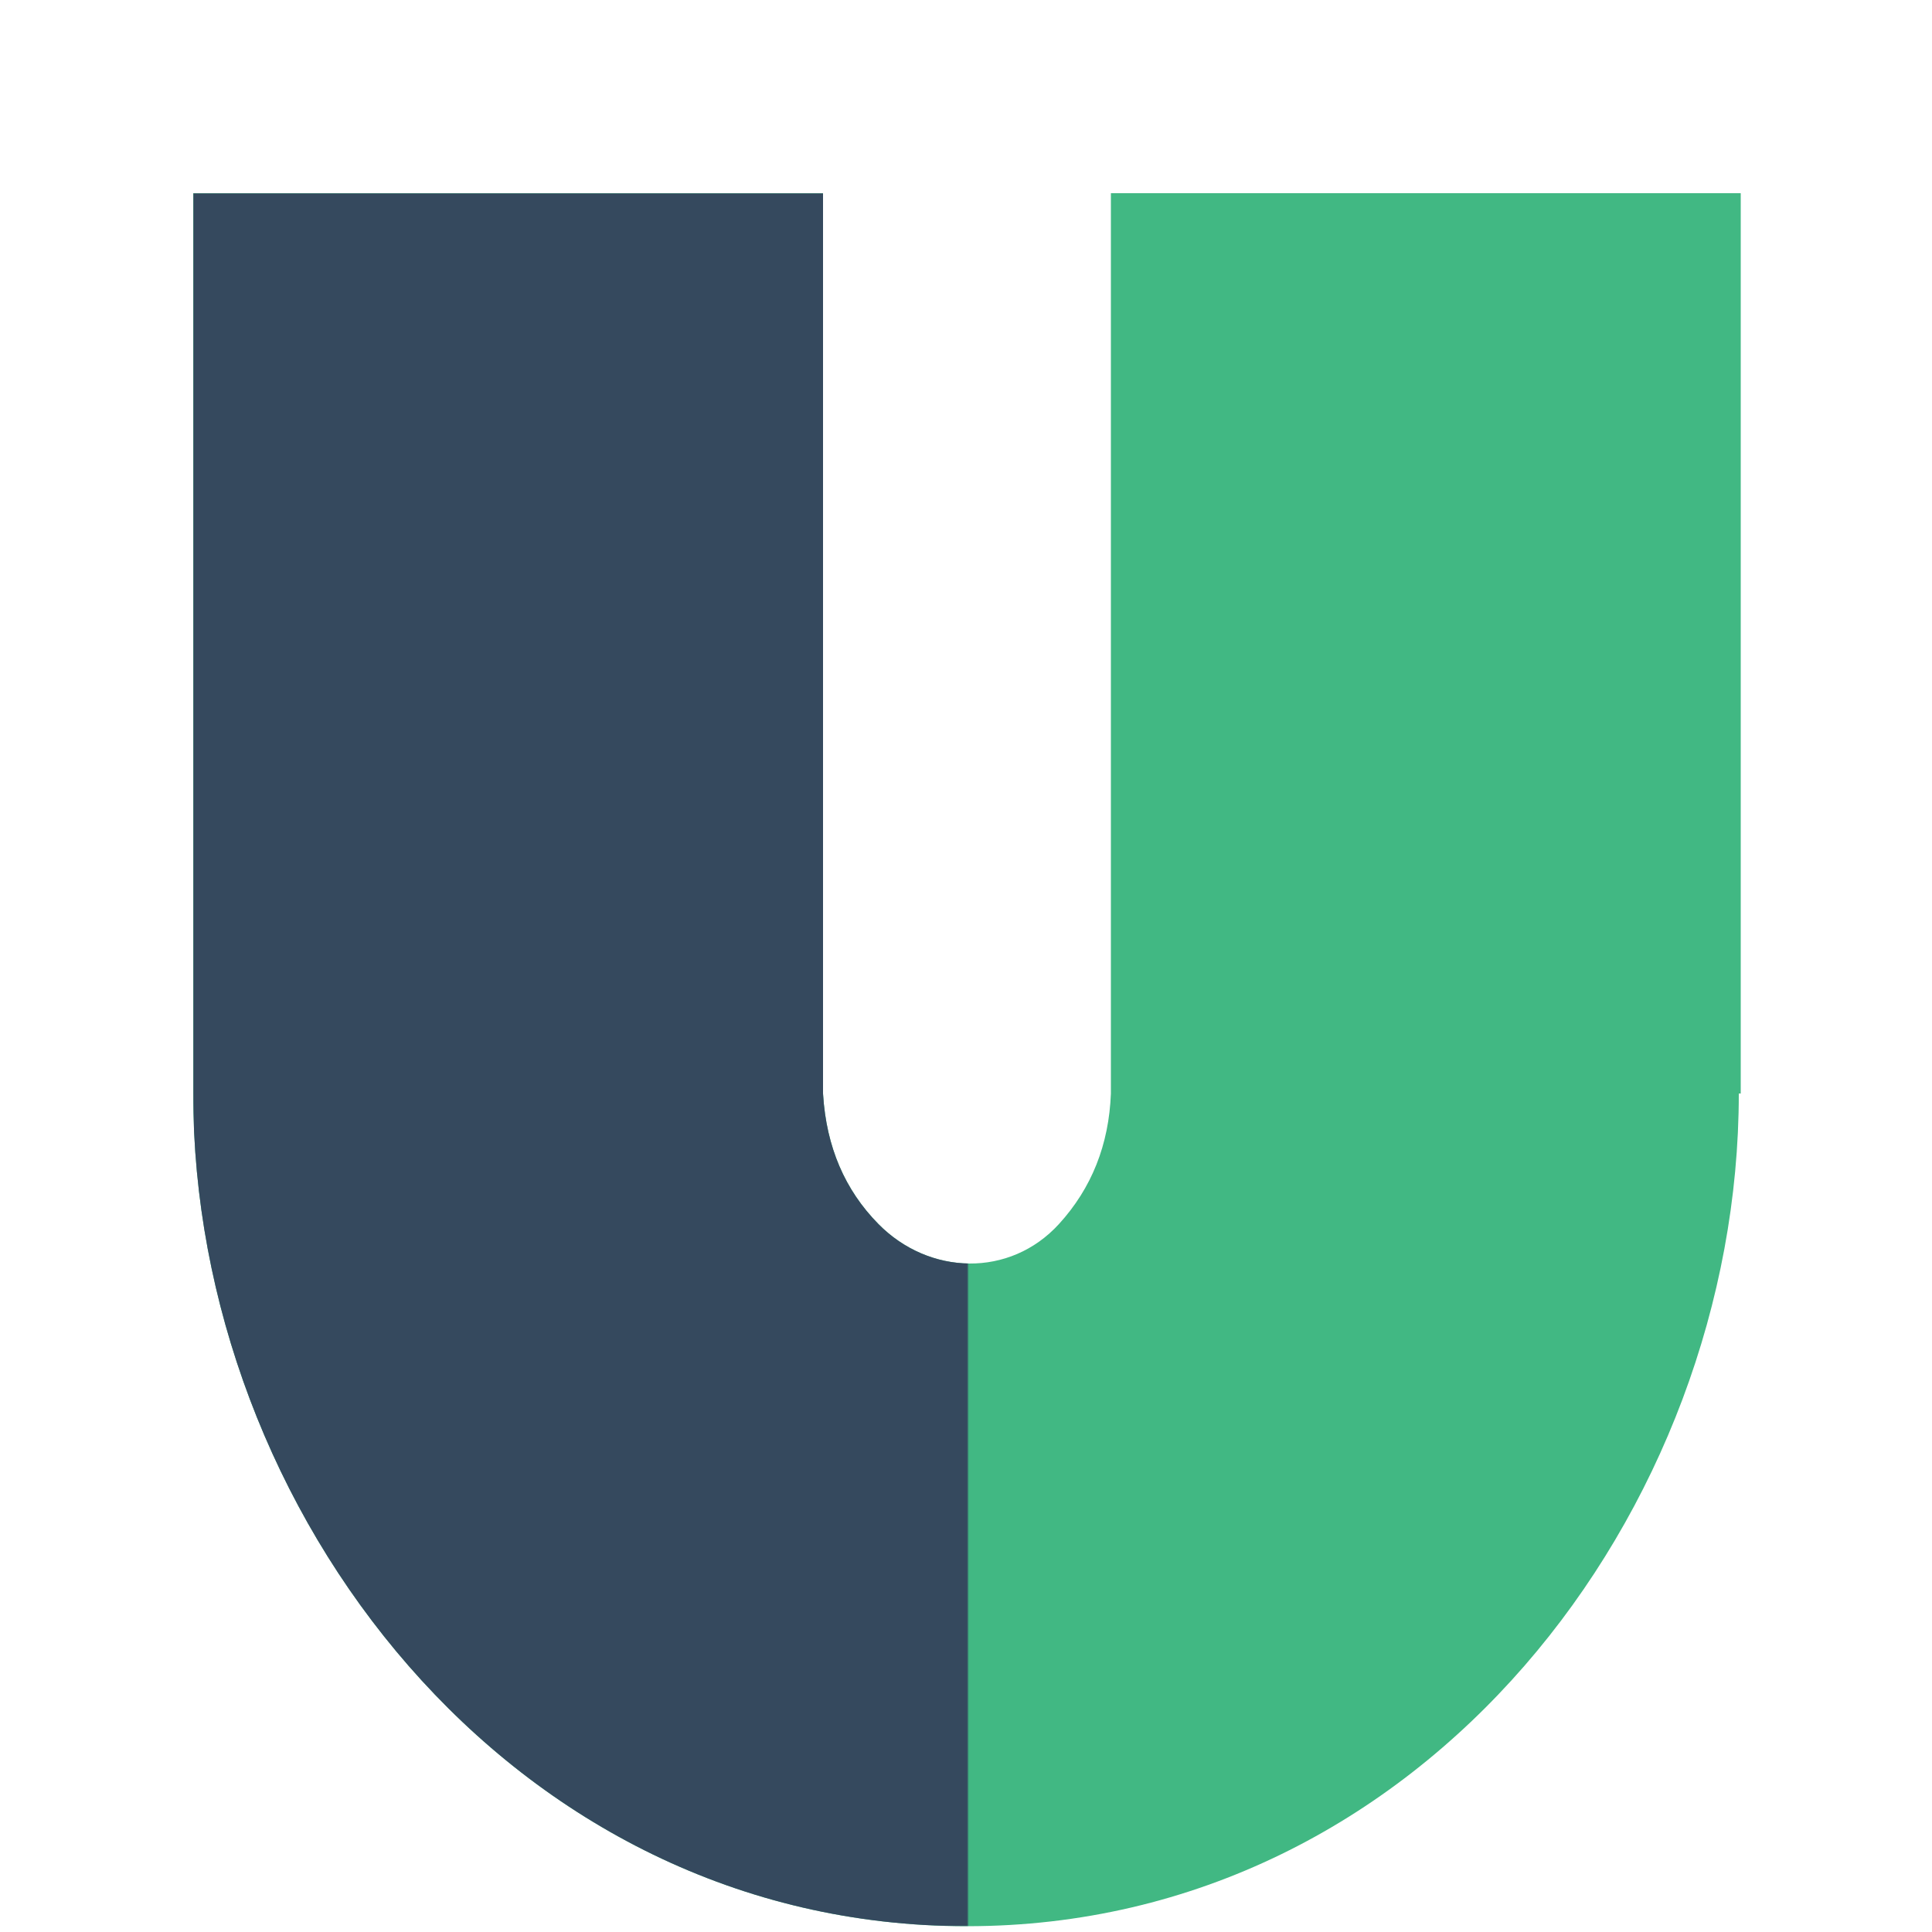 <svg xmlns="http://www.w3.org/2000/svg" xmlns:xlink="http://www.w3.org/1999/xlink" viewBox="0 0 1000 1000"><defs><path id="a" d="M0 0h401v897H0z"/></defs><g fill="none" fill-rule="evenodd" transform="translate(100 100)"><path fill="#41B883" d="m326.506 466.602-.012-.204m148.01 0-.008.205M326 466l.04.657c1.7 26.948 11.233 49.238 28.596 66.869 26.32 26.728 68.103 27.864 93.505 0C465.03 514.998 473.984 492.49 475 466m325 0c0 215.5-162.89 431-399.502 431C163.885 897 0 681.398 0 466m0 0V0h326v466m149 0V0h326v466"/><mask id="b" fill="#fff"><use xlink:href="#a"/></mask><path fill="#35495E" d="m326.506 466.602-.012-.204m148.01 0-.008.205M326 466l.04.657c1.7 26.948 11.233 49.238 28.596 66.869 26.32 26.728 68.103 27.864 93.505 0C465.03 514.998 473.984 492.49 475 466m325 0c0 215.5-162.89 431-399.502 431C163.885 897 0 681.398 0 466m0 0V0h326v466m149 0V0h326v466" mask="url(#b)"/></g></svg>